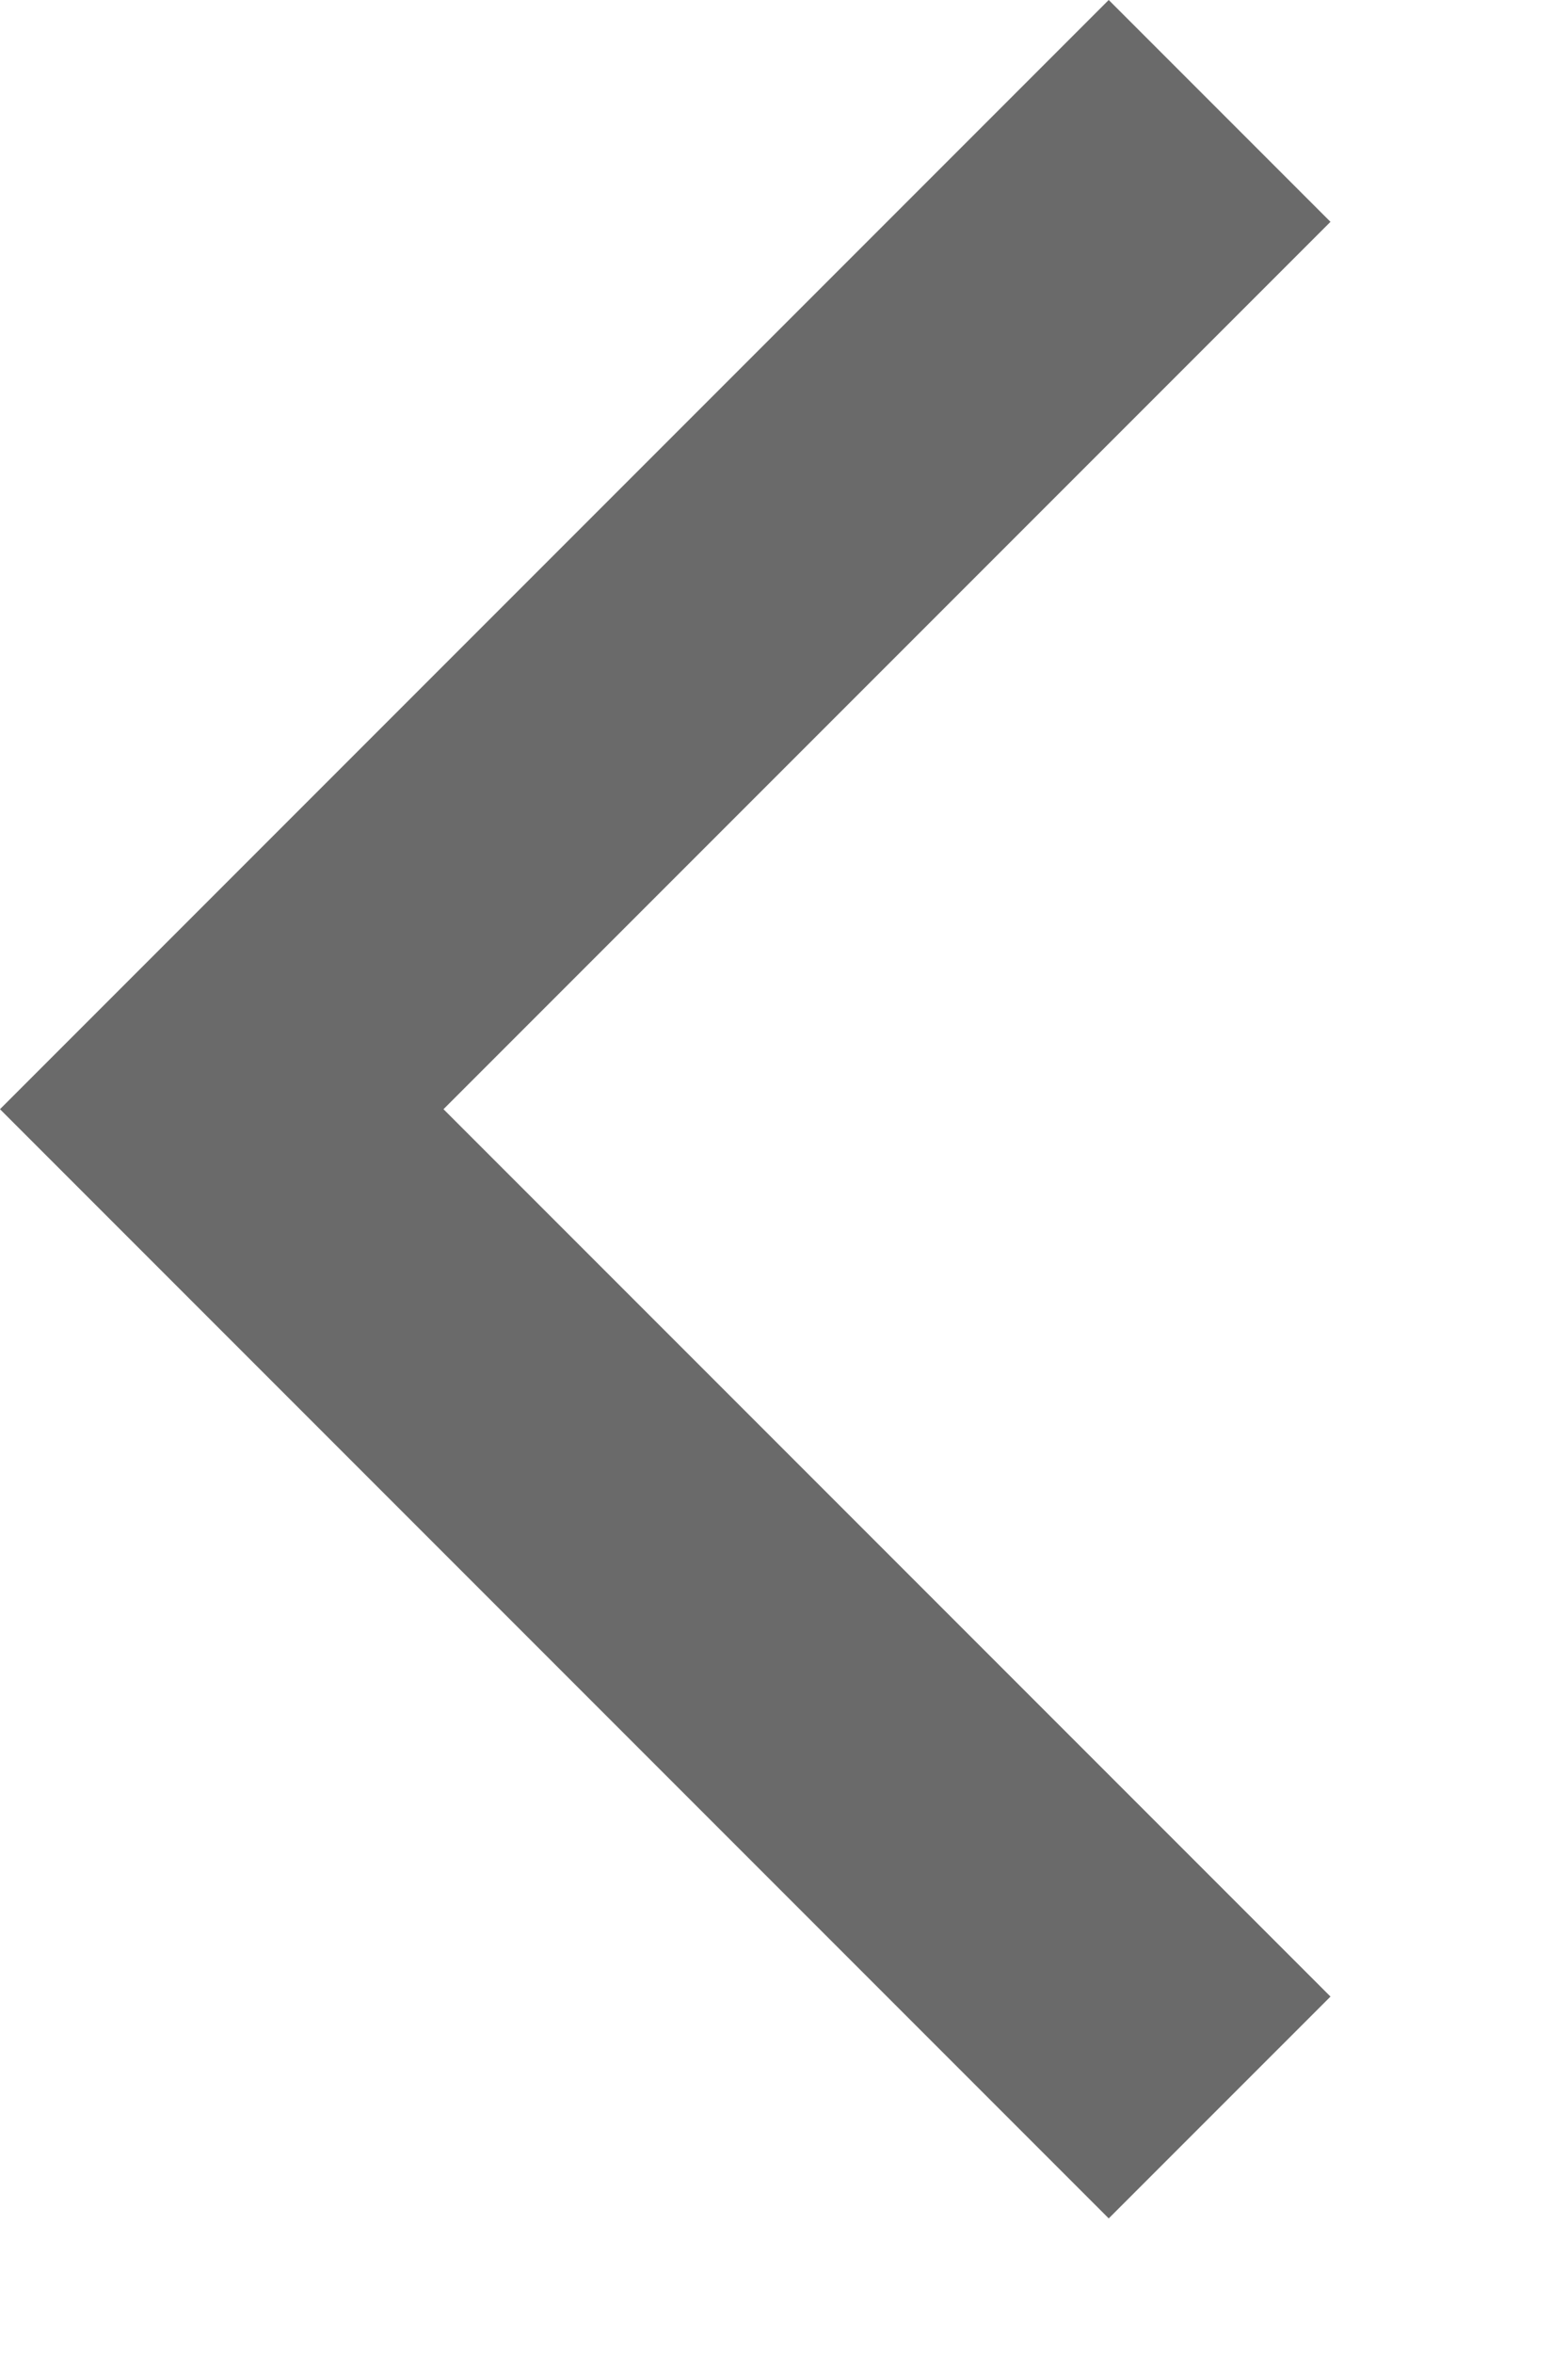 <?xml version="1.0" encoding="utf-8"?>
<svg width="10px" height="15px" viewBox="0 0 10 15" version="1.1" xmlns="http://www.w3.org/2000/svg">
  <title>9EB42EC9-6F35-42DE-938F-FB63362371B4</title>
  <desc>Created with sketchtool.</desc>
  <g id="g-1" stroke="none" stroke-width="1" fill="none" fill-rule="evenodd" transform="matrix(-1, 0, 0, 1, 9.142, 0)">
    <g id="g-2" transform="translate(-351, -303)" fill="#6A6A6A">
      <path d="M356.071,315.071 L348.071,315.071 L348.071,313.071 L356.071,313.071 L356.071,305.071 L358.071,305.071 L358.071,315.071 L356.071,315.071 Z" id="path-1" transform="translate(353.071, 310.071) rotate(-45) translate(-353.071, -310.071) "/>
    </g>
  </g>
</svg>